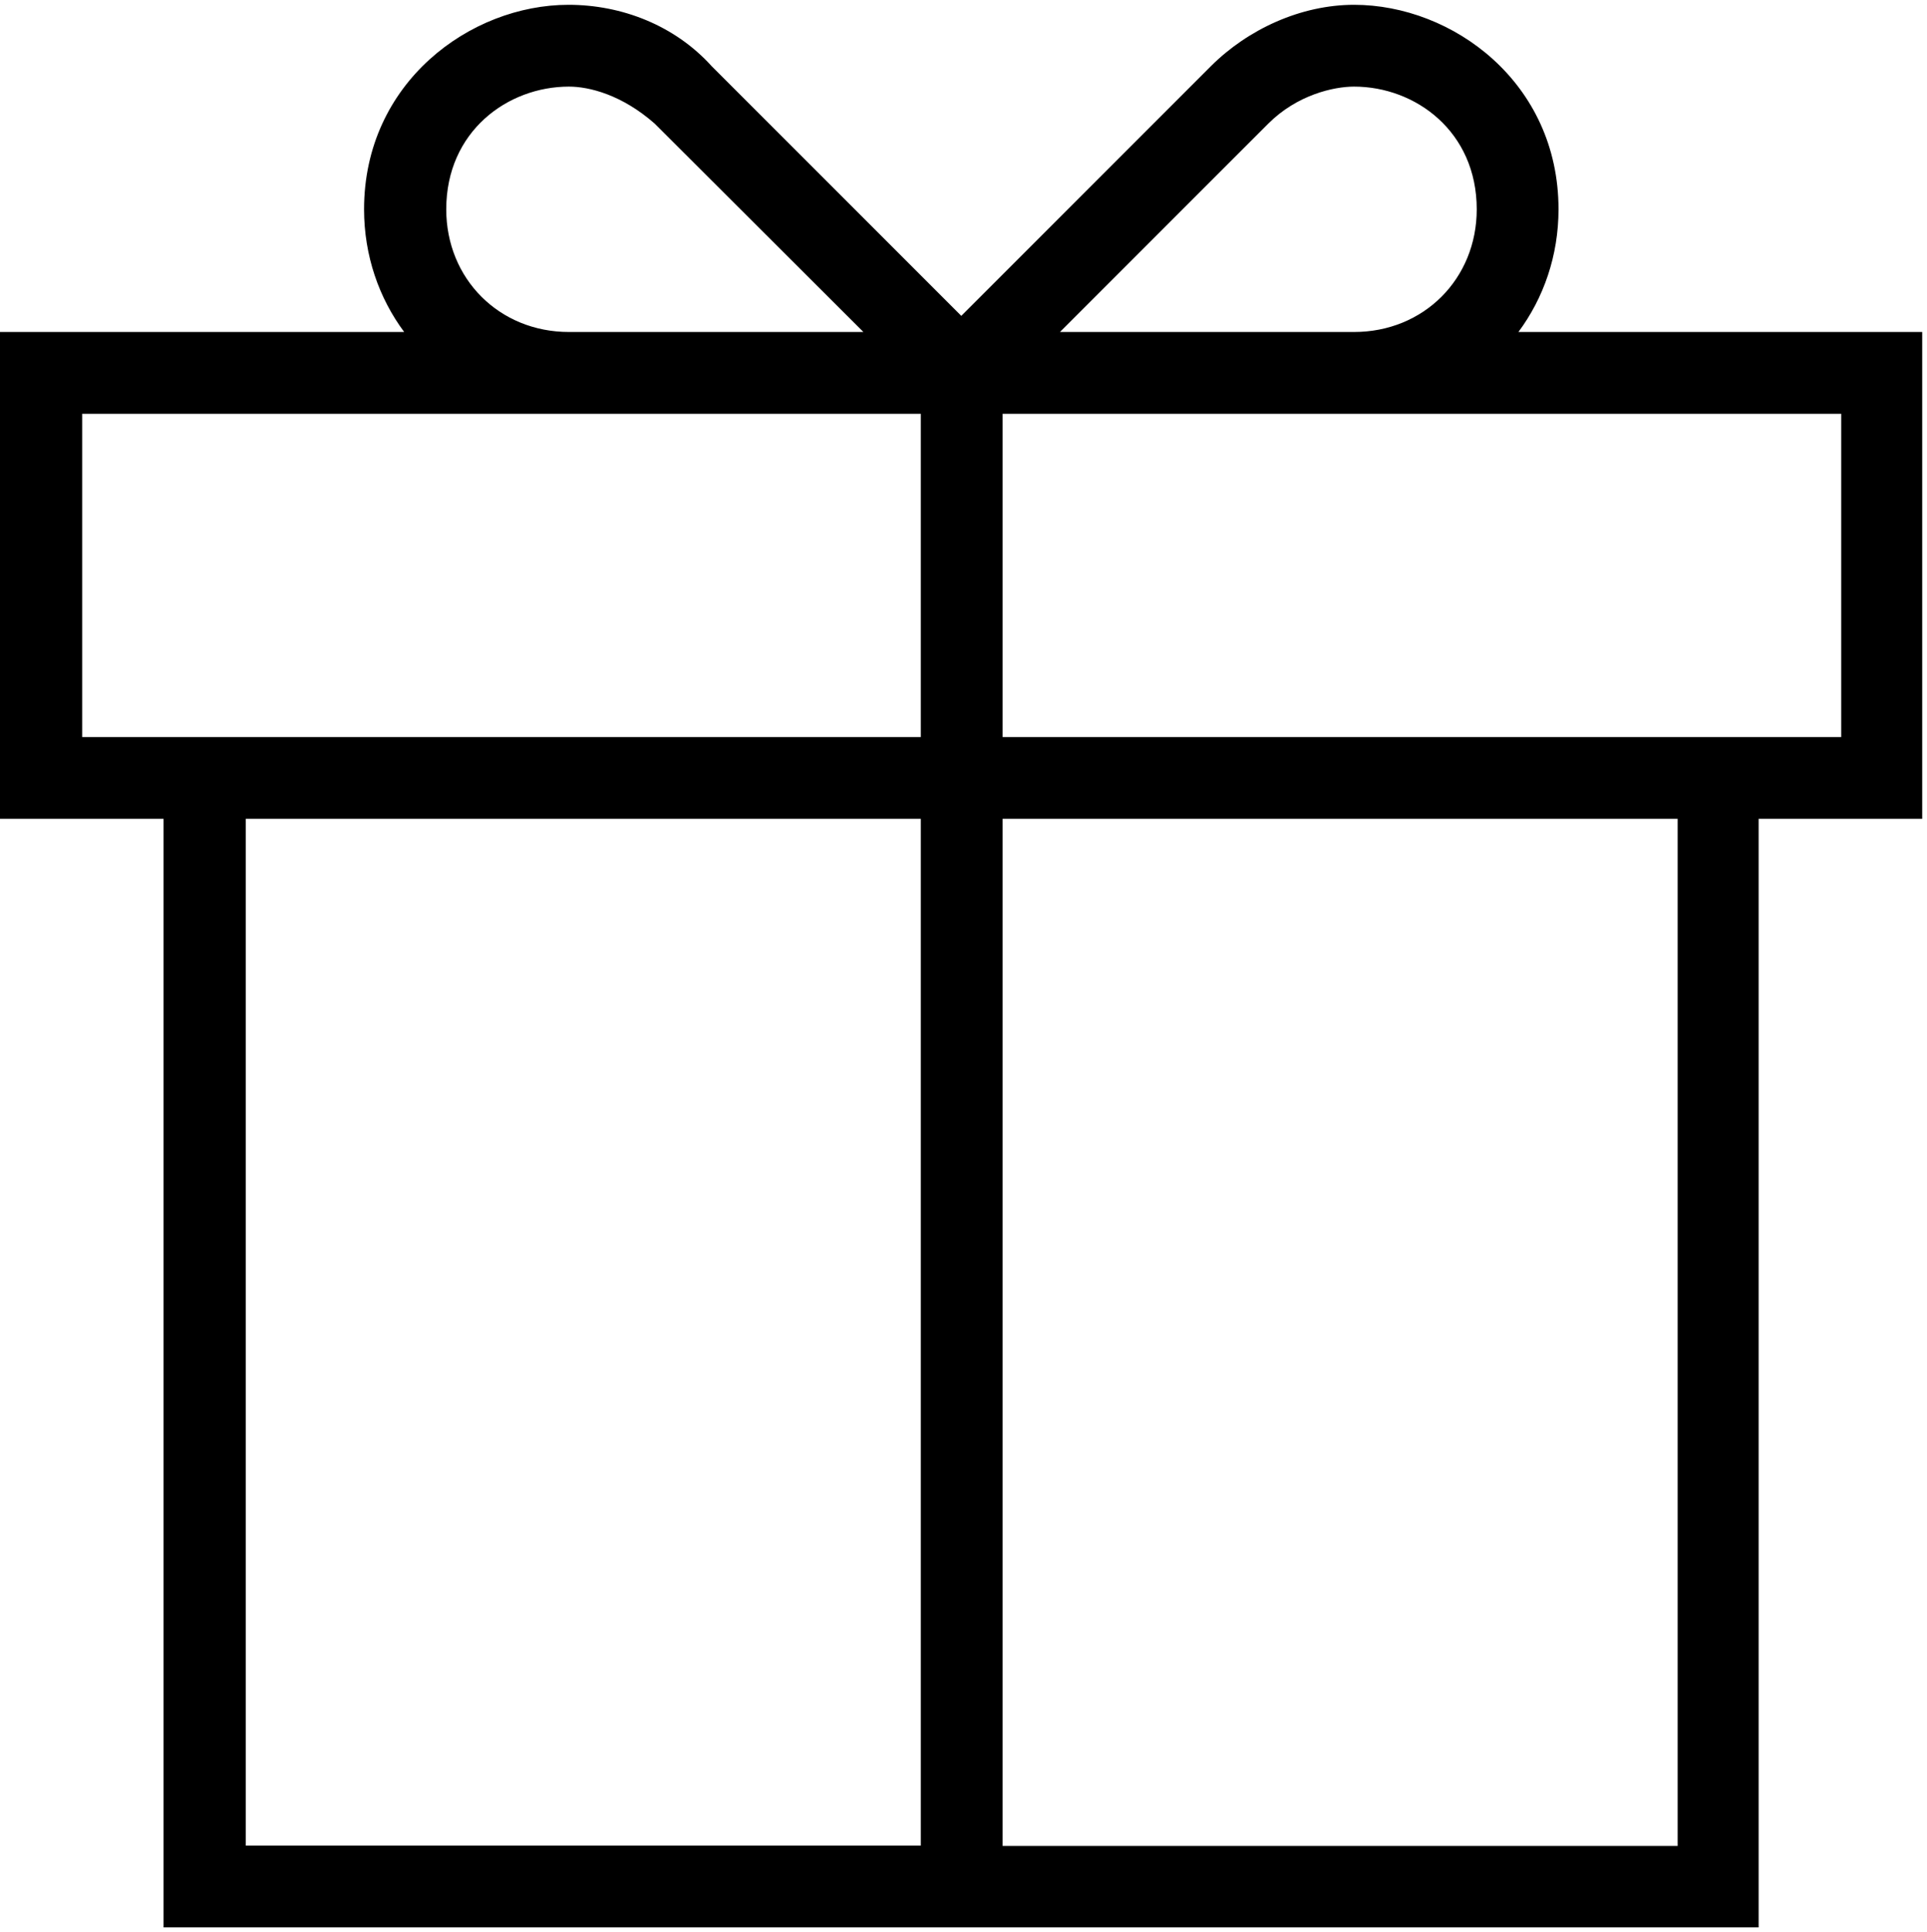 <?xml version="1.0" encoding="UTF-8" standalone="no"?>
<svg
   xmlns:dc="http://purl.org/dc/elements/1.1/"
   xmlns:cc="http://creativecommons.org/ns#"
   xmlns:rdf="http://www.w3.org/1999/02/22-rdf-syntax-ns#"
   xmlns:svg="http://www.w3.org/2000/svg"
   xmlns="http://www.w3.org/2000/svg"
   viewBox="0 0 522.667 524"
   height="524"
   width="522.667"
   xml:space="preserve"
   id="svg2"
   version="1.1"><defs
     id="defs6" /><g
     transform="matrix(1.333,0,0,-1.333,0,524)"
     id="g10"><g
       transform="scale(0.1)"
       id="g12"><path
         id="path14"
         style="fill:#000000;fill-opacity:1;fill-rule:nonzero;stroke:none"
         d="m 3911.99,3255.61 h -822.38 c 51.17,68.79 81.6,155.2 81.6,249.57 0,258.4 -216.01,416.02 -416.01,416.02 -108.01,0 -215.98,-49.61 -291.22,-124.8 l -507.96,-508.01 -508.01,508.01 c -75.2,83.2 -183.21,124.8 -291.21,124.8 -199.999,0 -416.019,-158.4 -416.019,-416.02 0,-94.37 30.43,-180.78 81.598,-249.57 H 0 V 2265.18 H 332.809 V 9.988 H 3578.4 V 2265.18 h 332.81 v 990.43 z M 2580.78,3679.6 c 58.44,58.4 132.81,75.19 174.42,75.19 124.8,0 249.6,-91.21 249.6,-249.61 0,-141.6 -108,-249.57 -249.6,-249.57 H 2156.8 Z M 908.012,3505.18 c 0,158.4 124.798,249.61 249.608,249.61 41.6,0 107.97,-16.79 174.37,-75.19 l 424.81,-423.99 h -599.18 c -141.6,0 -249.608,107.97 -249.608,249.57 z M 167.191,2431.59 v 657.62 H 1873.59 V 2431.59 Z M 500,2265.18 H 1873.59 V 176.398 H 500 Z M 3413.59,175.609 H 2040 V 2265.18 H 3413.59 Z M 3746.41,2431.59 H 2040 v 657.62 h 1706.41 z" /></g></g></svg>
